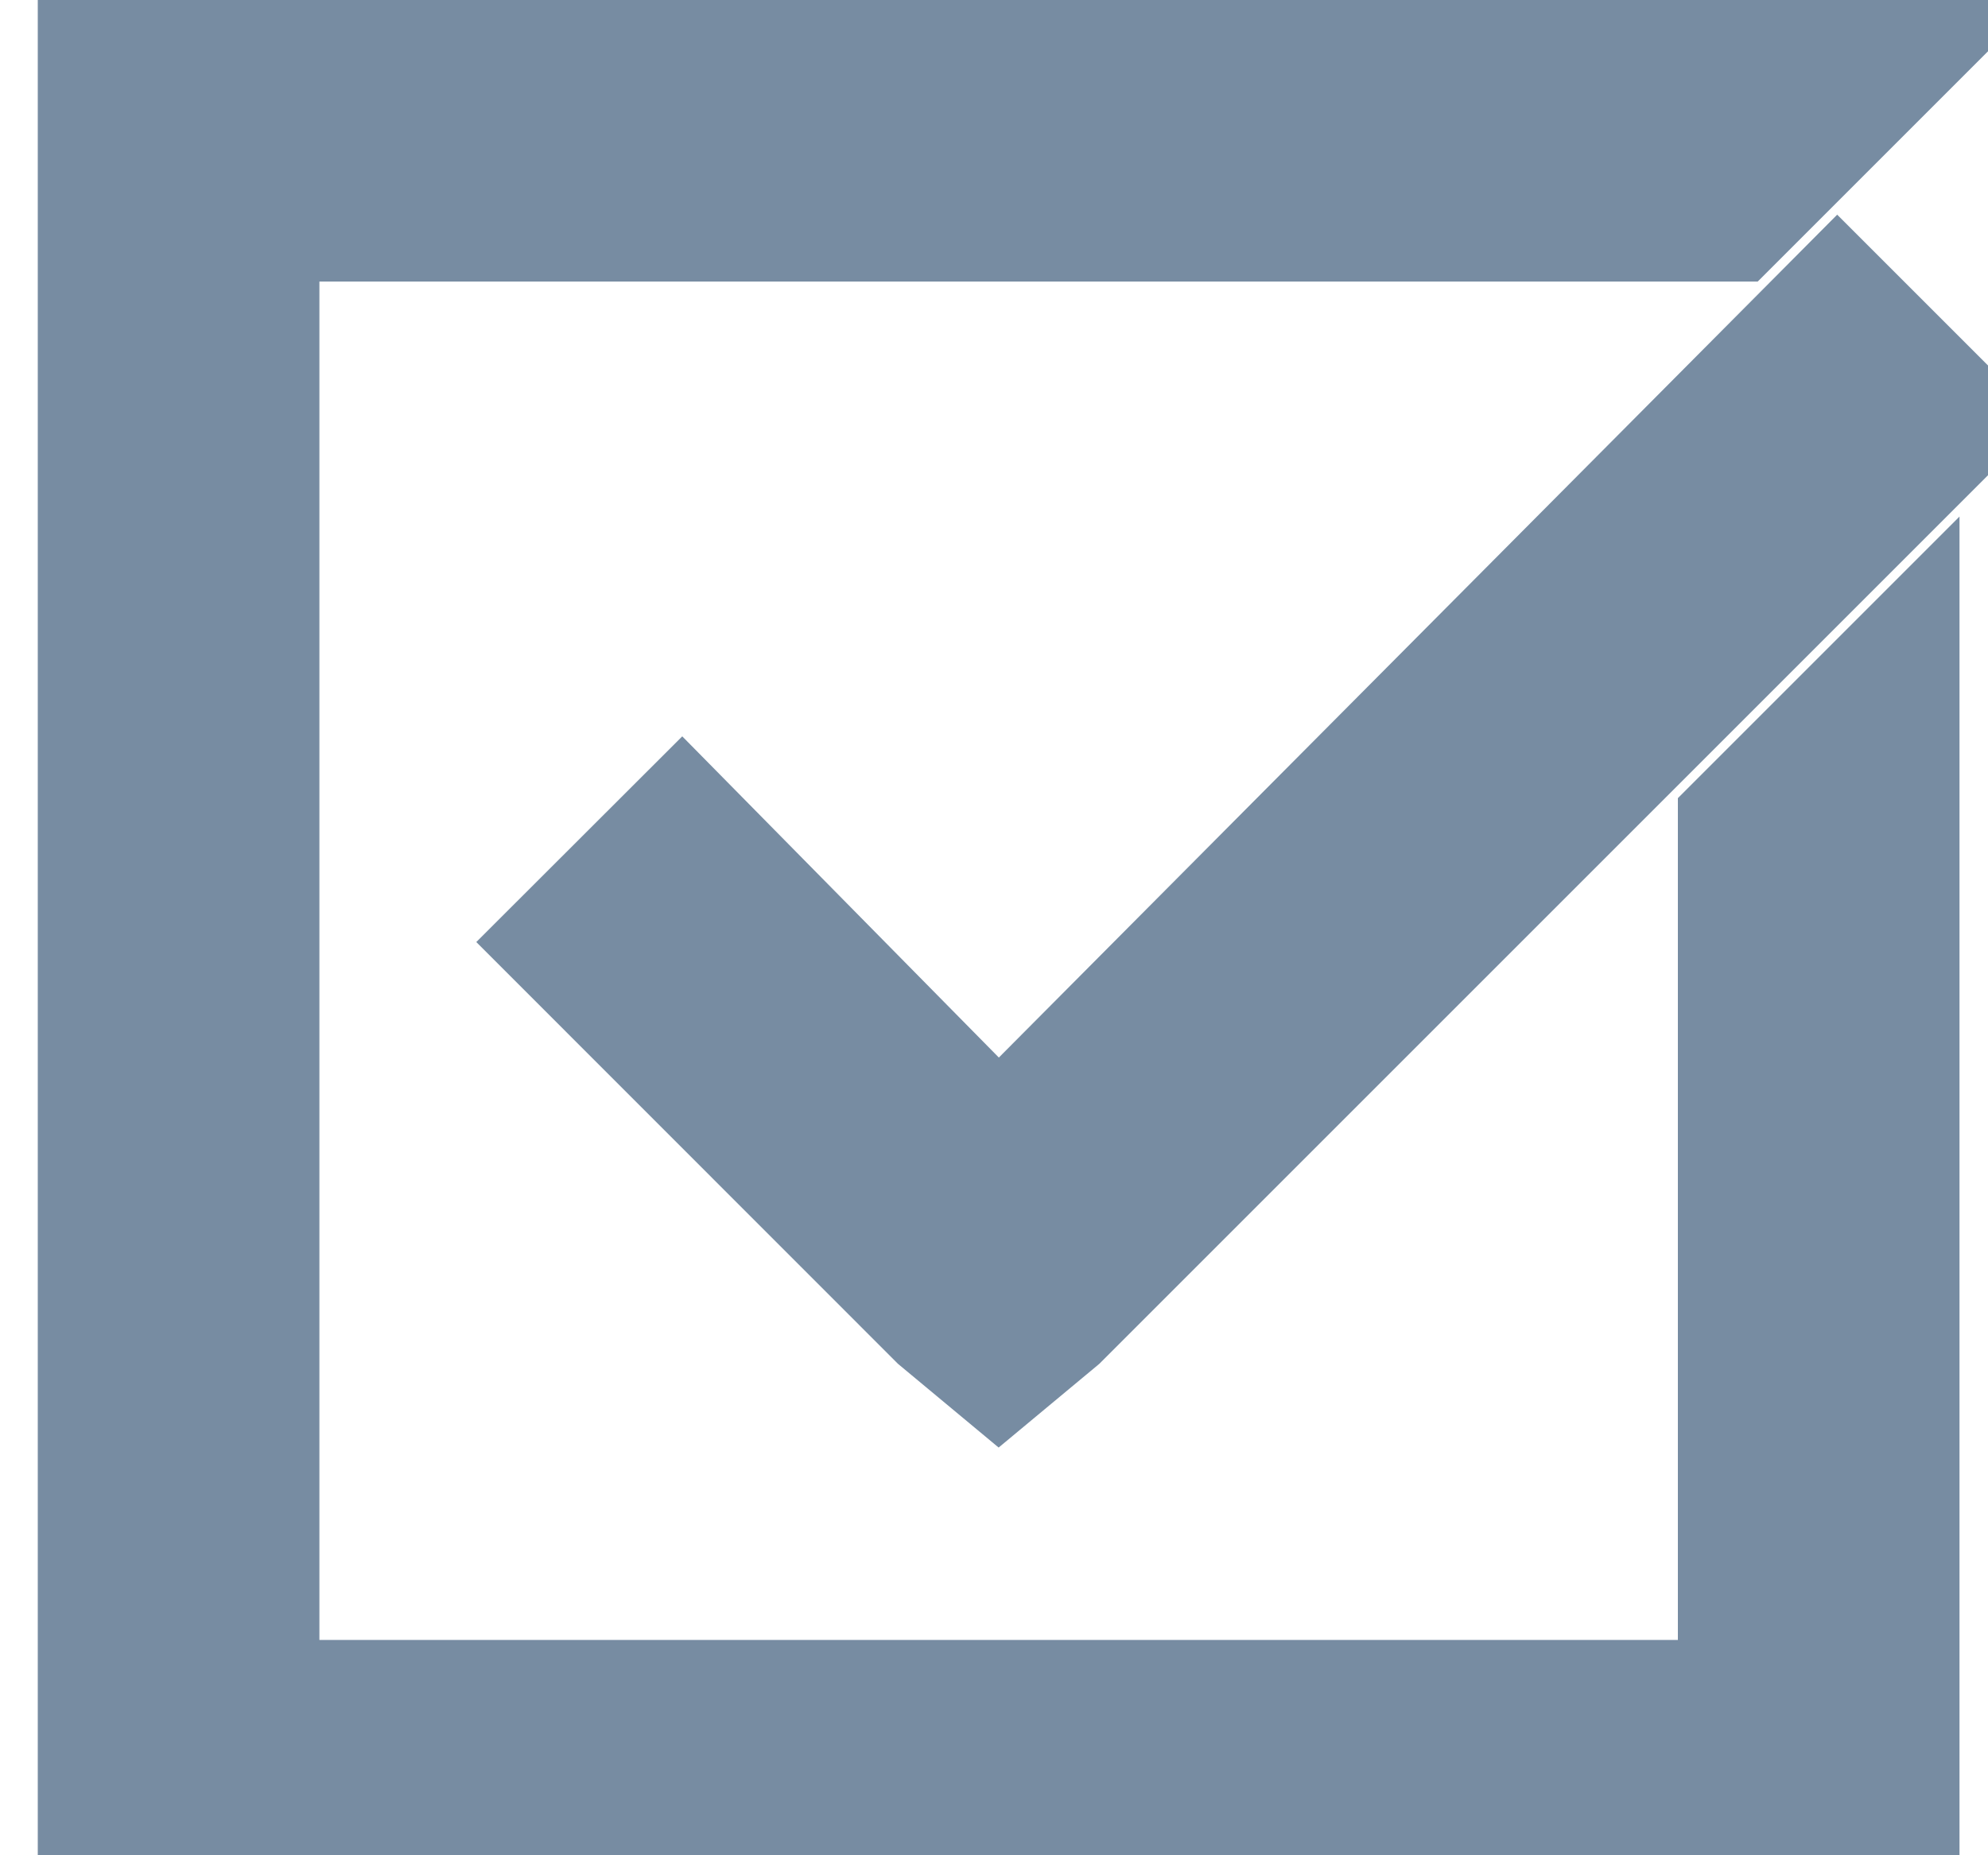 <svg width="15" height="14" viewBox="0 0 15 14" fill="none" xmlns="http://www.w3.org/2000/svg">
<path d="M0.785 0.5H14.18L13.055 1.625H1.91V12.875H13.16V6.23L14.285 5.105V14H0.785V0.5ZM13.863 2.328L14.707 3.172L7.957 9.922L7.535 10.273L7.113 9.922L4.301 7.109L5.145 6.266L7.535 8.691L13.863 2.328Z" fill="#778CA2" stroke="#778CA2" stroke-width="1"/>
</svg>
